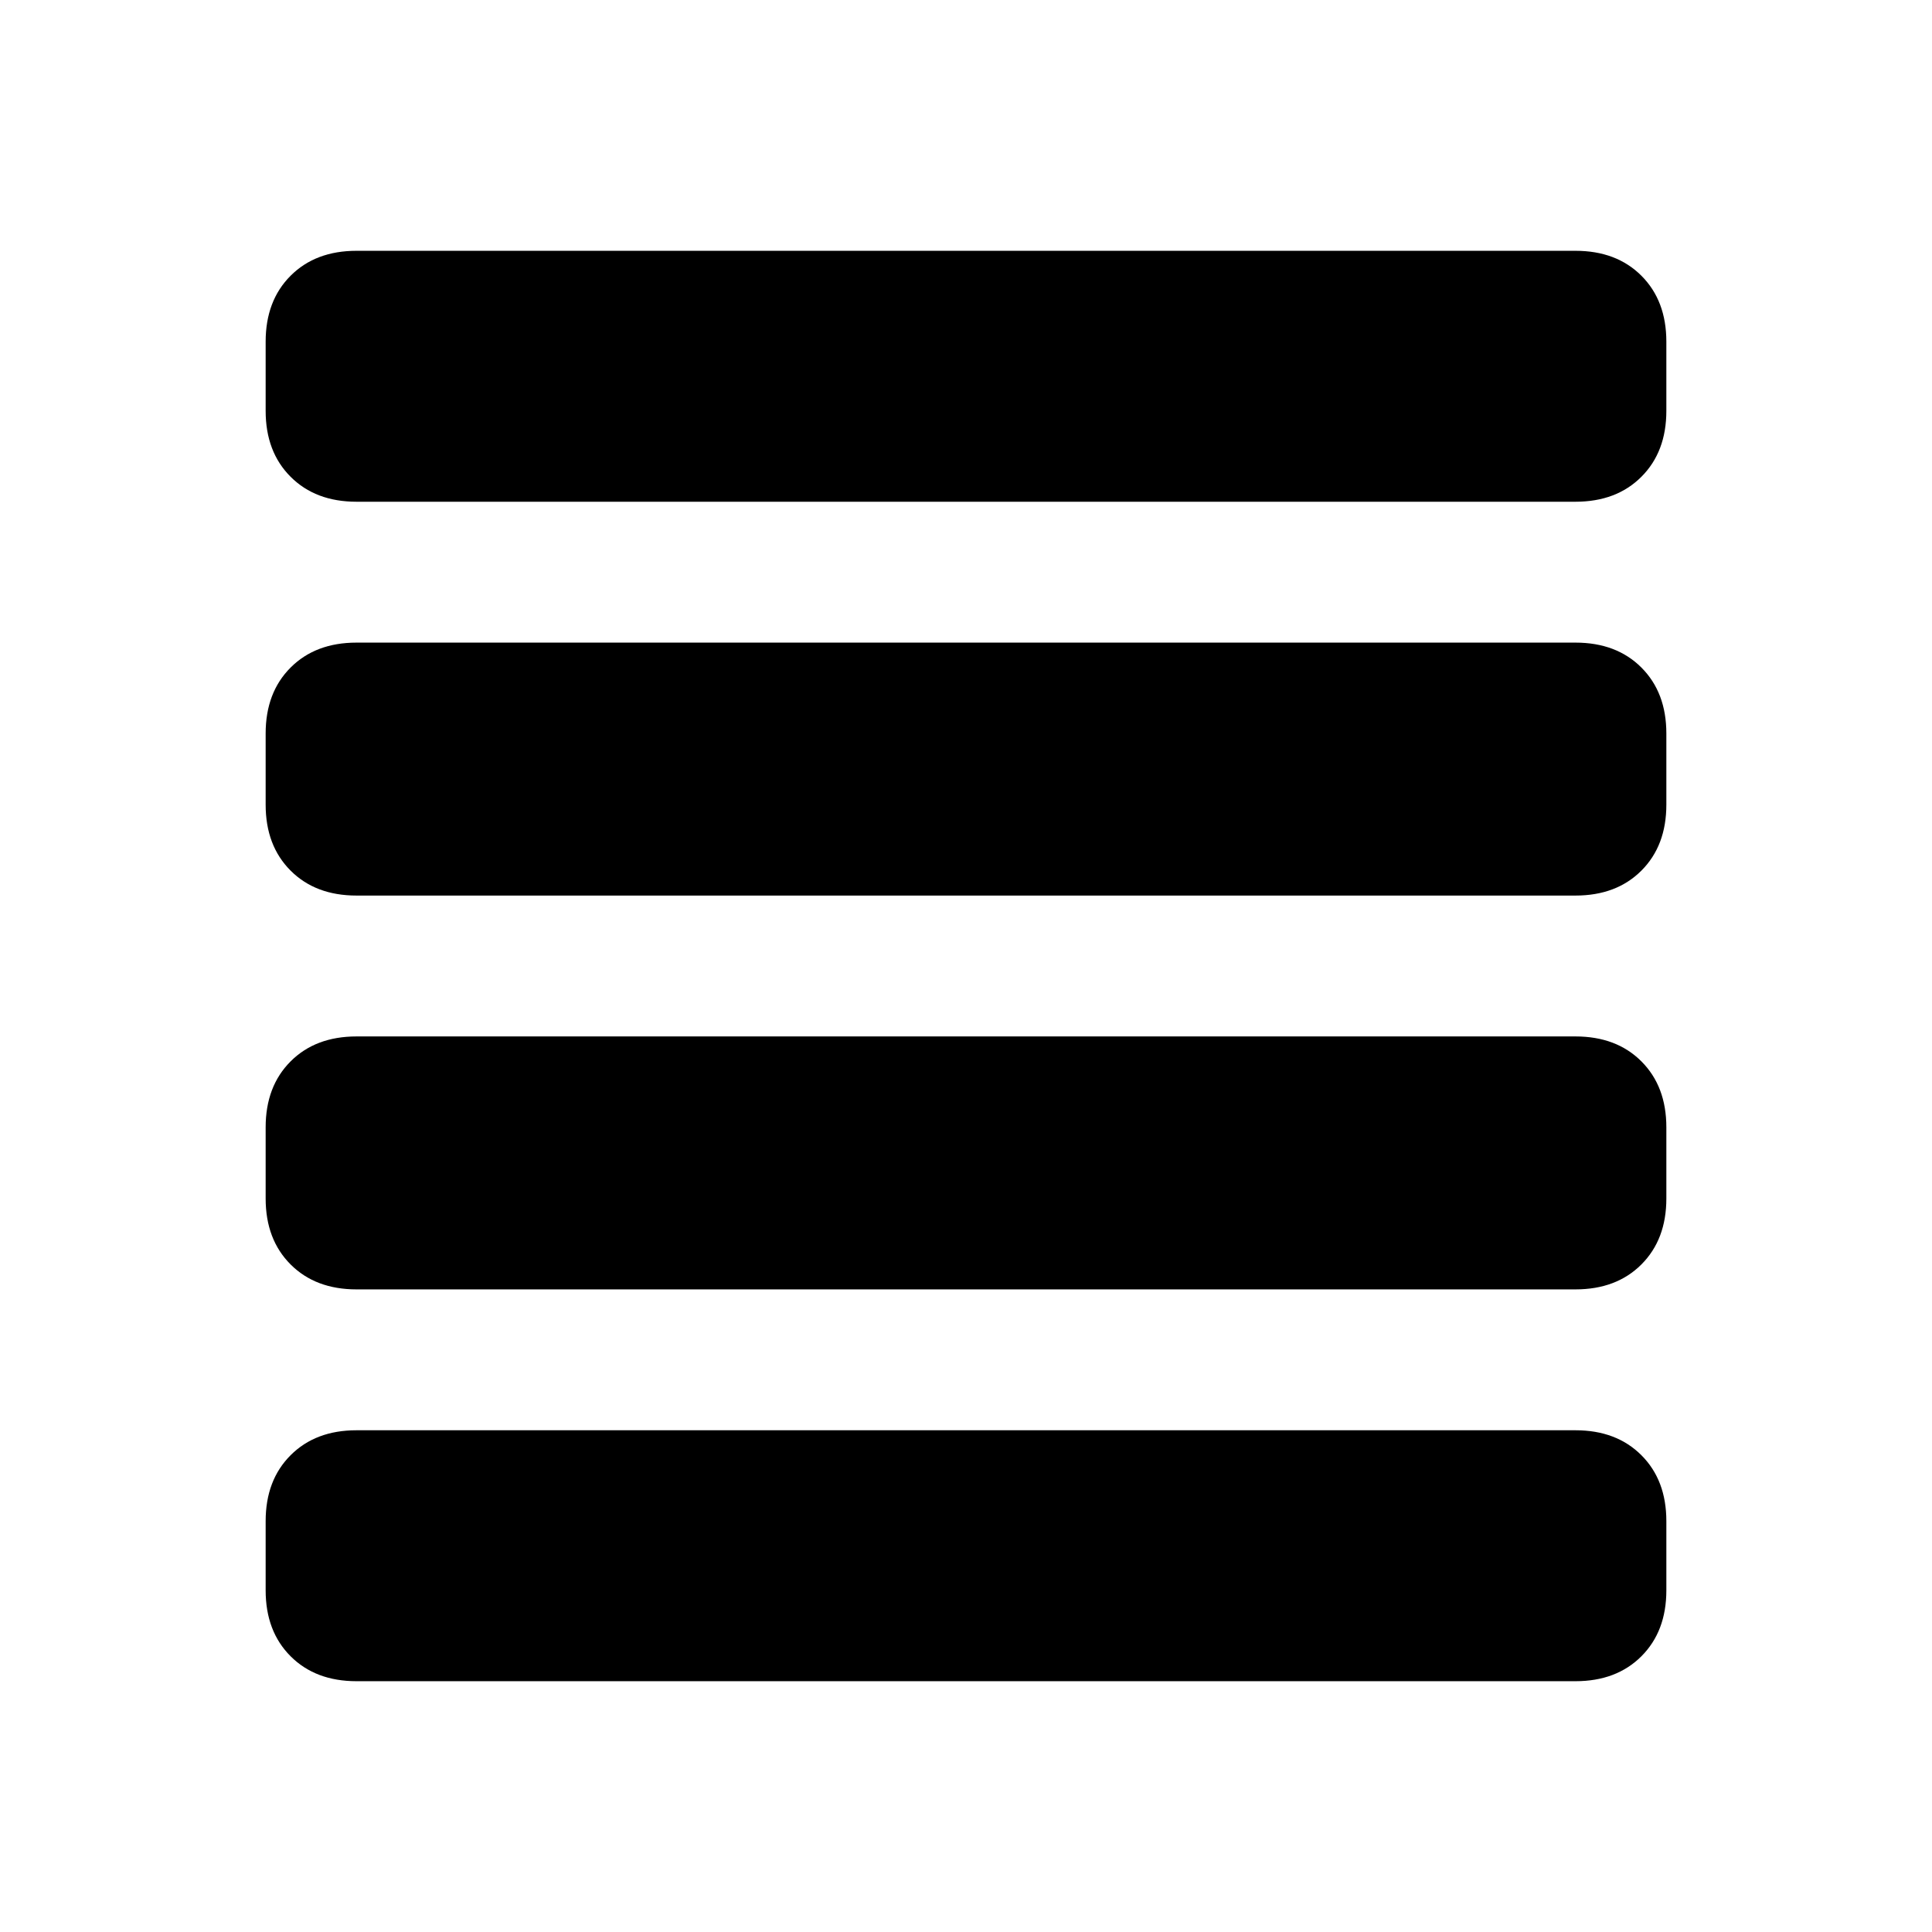 <svg xmlns="http://www.w3.org/2000/svg" height="20" viewBox="0 -960 960 960" width="20"><path d="M177.16-319.31q-20.37 0-32.76-12.39-12.4-12.4-12.4-32.76v-35.39q0-20.36 12.4-32.76Q156.79-445 177.16-445h605.68q20.37 0 32.76 12.39 12.4 12.4 12.4 32.76v35.39q0 20.36-12.4 32.76-12.39 12.39-32.76 12.39H177.16Zm0-195.69q-20.37 0-32.76-12.39-12.4-12.4-12.4-32.76v-35.39q0-20.36 12.4-32.76 12.39-12.39 32.76-12.39h605.68q20.37 0 32.76 12.39 12.4 12.4 12.4 32.76v35.39q0 20.36-12.4 32.76Q803.21-515 782.84-515H177.16Zm0-195.69q-20.37 0-32.76-12.4-12.4-12.39-12.4-32.75v-34.39q0-20.37 12.4-32.76 12.39-12.39 32.76-12.39h605.68q20.37 0 32.76 12.39Q828-810.6 828-790.23v34.39q0 20.36-12.4 32.75-12.39 12.4-32.76 12.4H177.16Zm0 586.07q-20.37 0-32.76-12.39Q132-149.4 132-169.77v-34.39q0-20.36 12.4-32.75 12.39-12.4 32.76-12.4h605.68q20.37 0 32.76 12.4 12.4 12.39 12.4 32.75v34.39q0 20.37-12.4 32.76-12.39 12.39-32.76 12.39H177.16Z"/></svg>